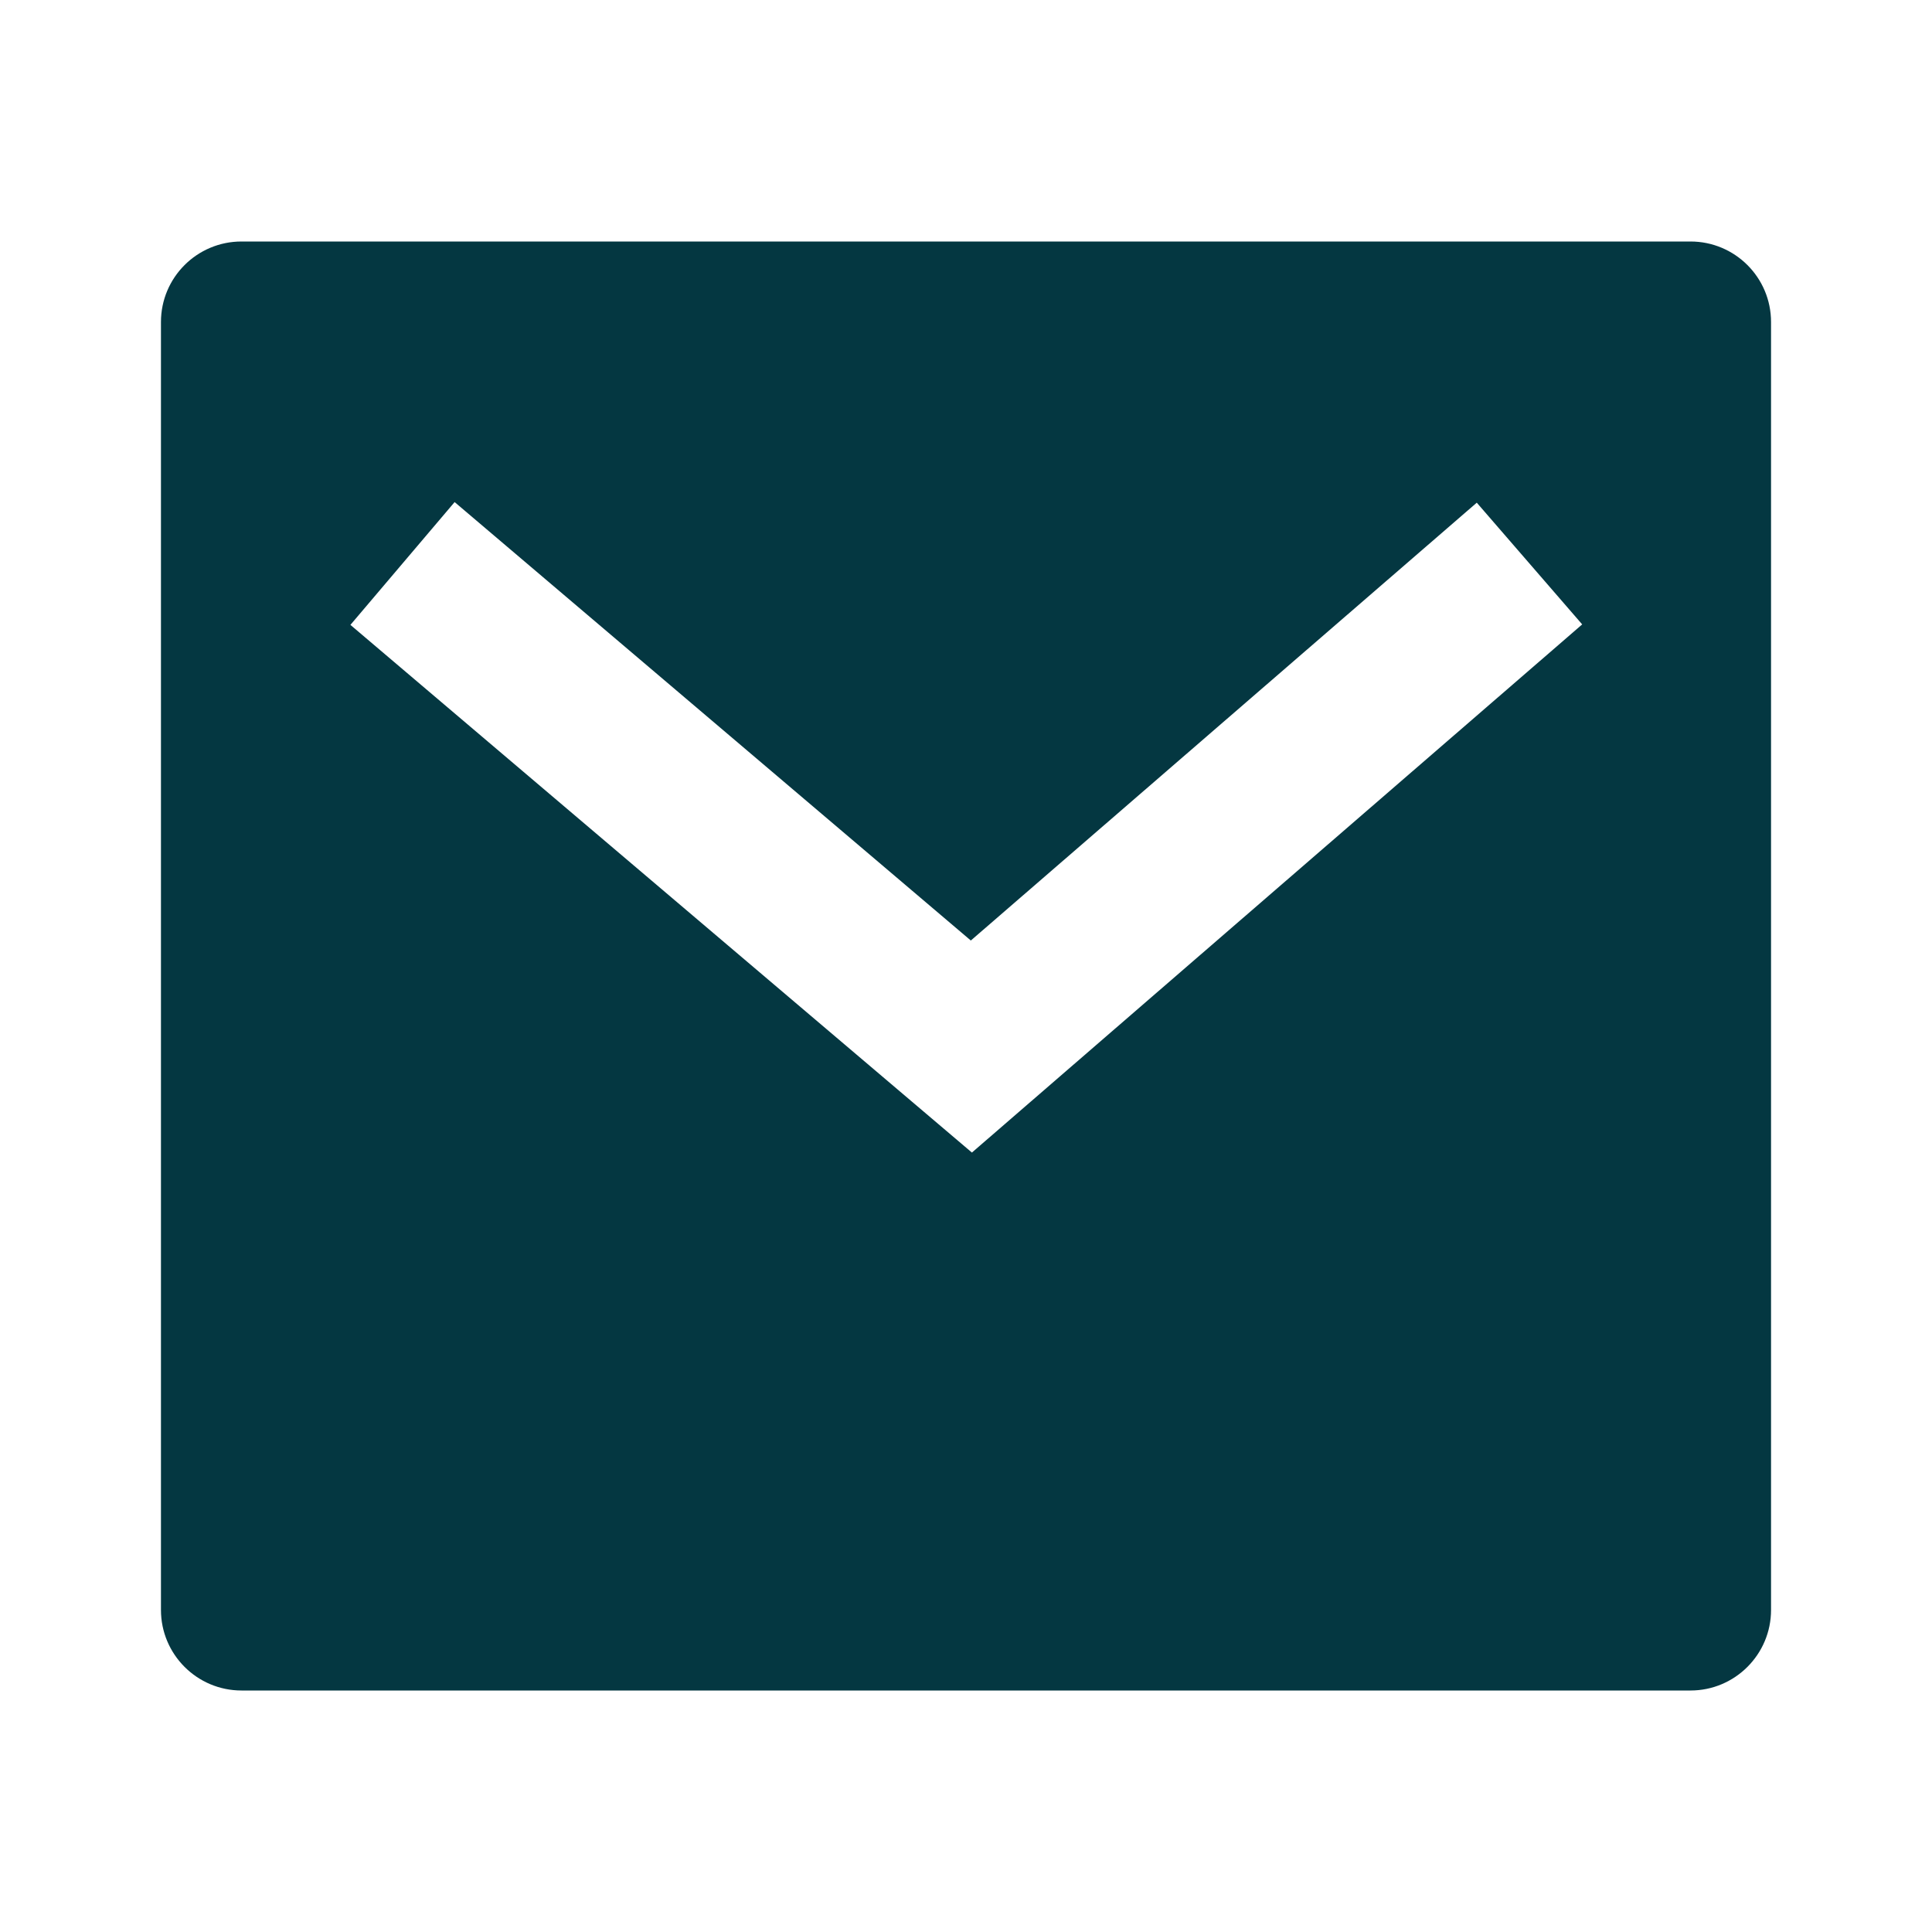 <svg width="16" height="16" viewBox="0 0 16 16" fill="none" xmlns="http://www.w3.org/2000/svg">
<path d="M2 2H14C14.368 2 14.667 2.298 14.667 2.667V13.333C14.667 13.701 14.368 14 14 14H2C1.632 14 1.333 13.701 1.333 13.333V2.667C1.333 2.298 1.632 2 2 2ZM8.04 7.789L3.765 4.158L2.902 5.175L8.049 9.545L13.103 5.171L12.23 4.163L8.04 7.789Z" fill="#043741"/>
</svg>
